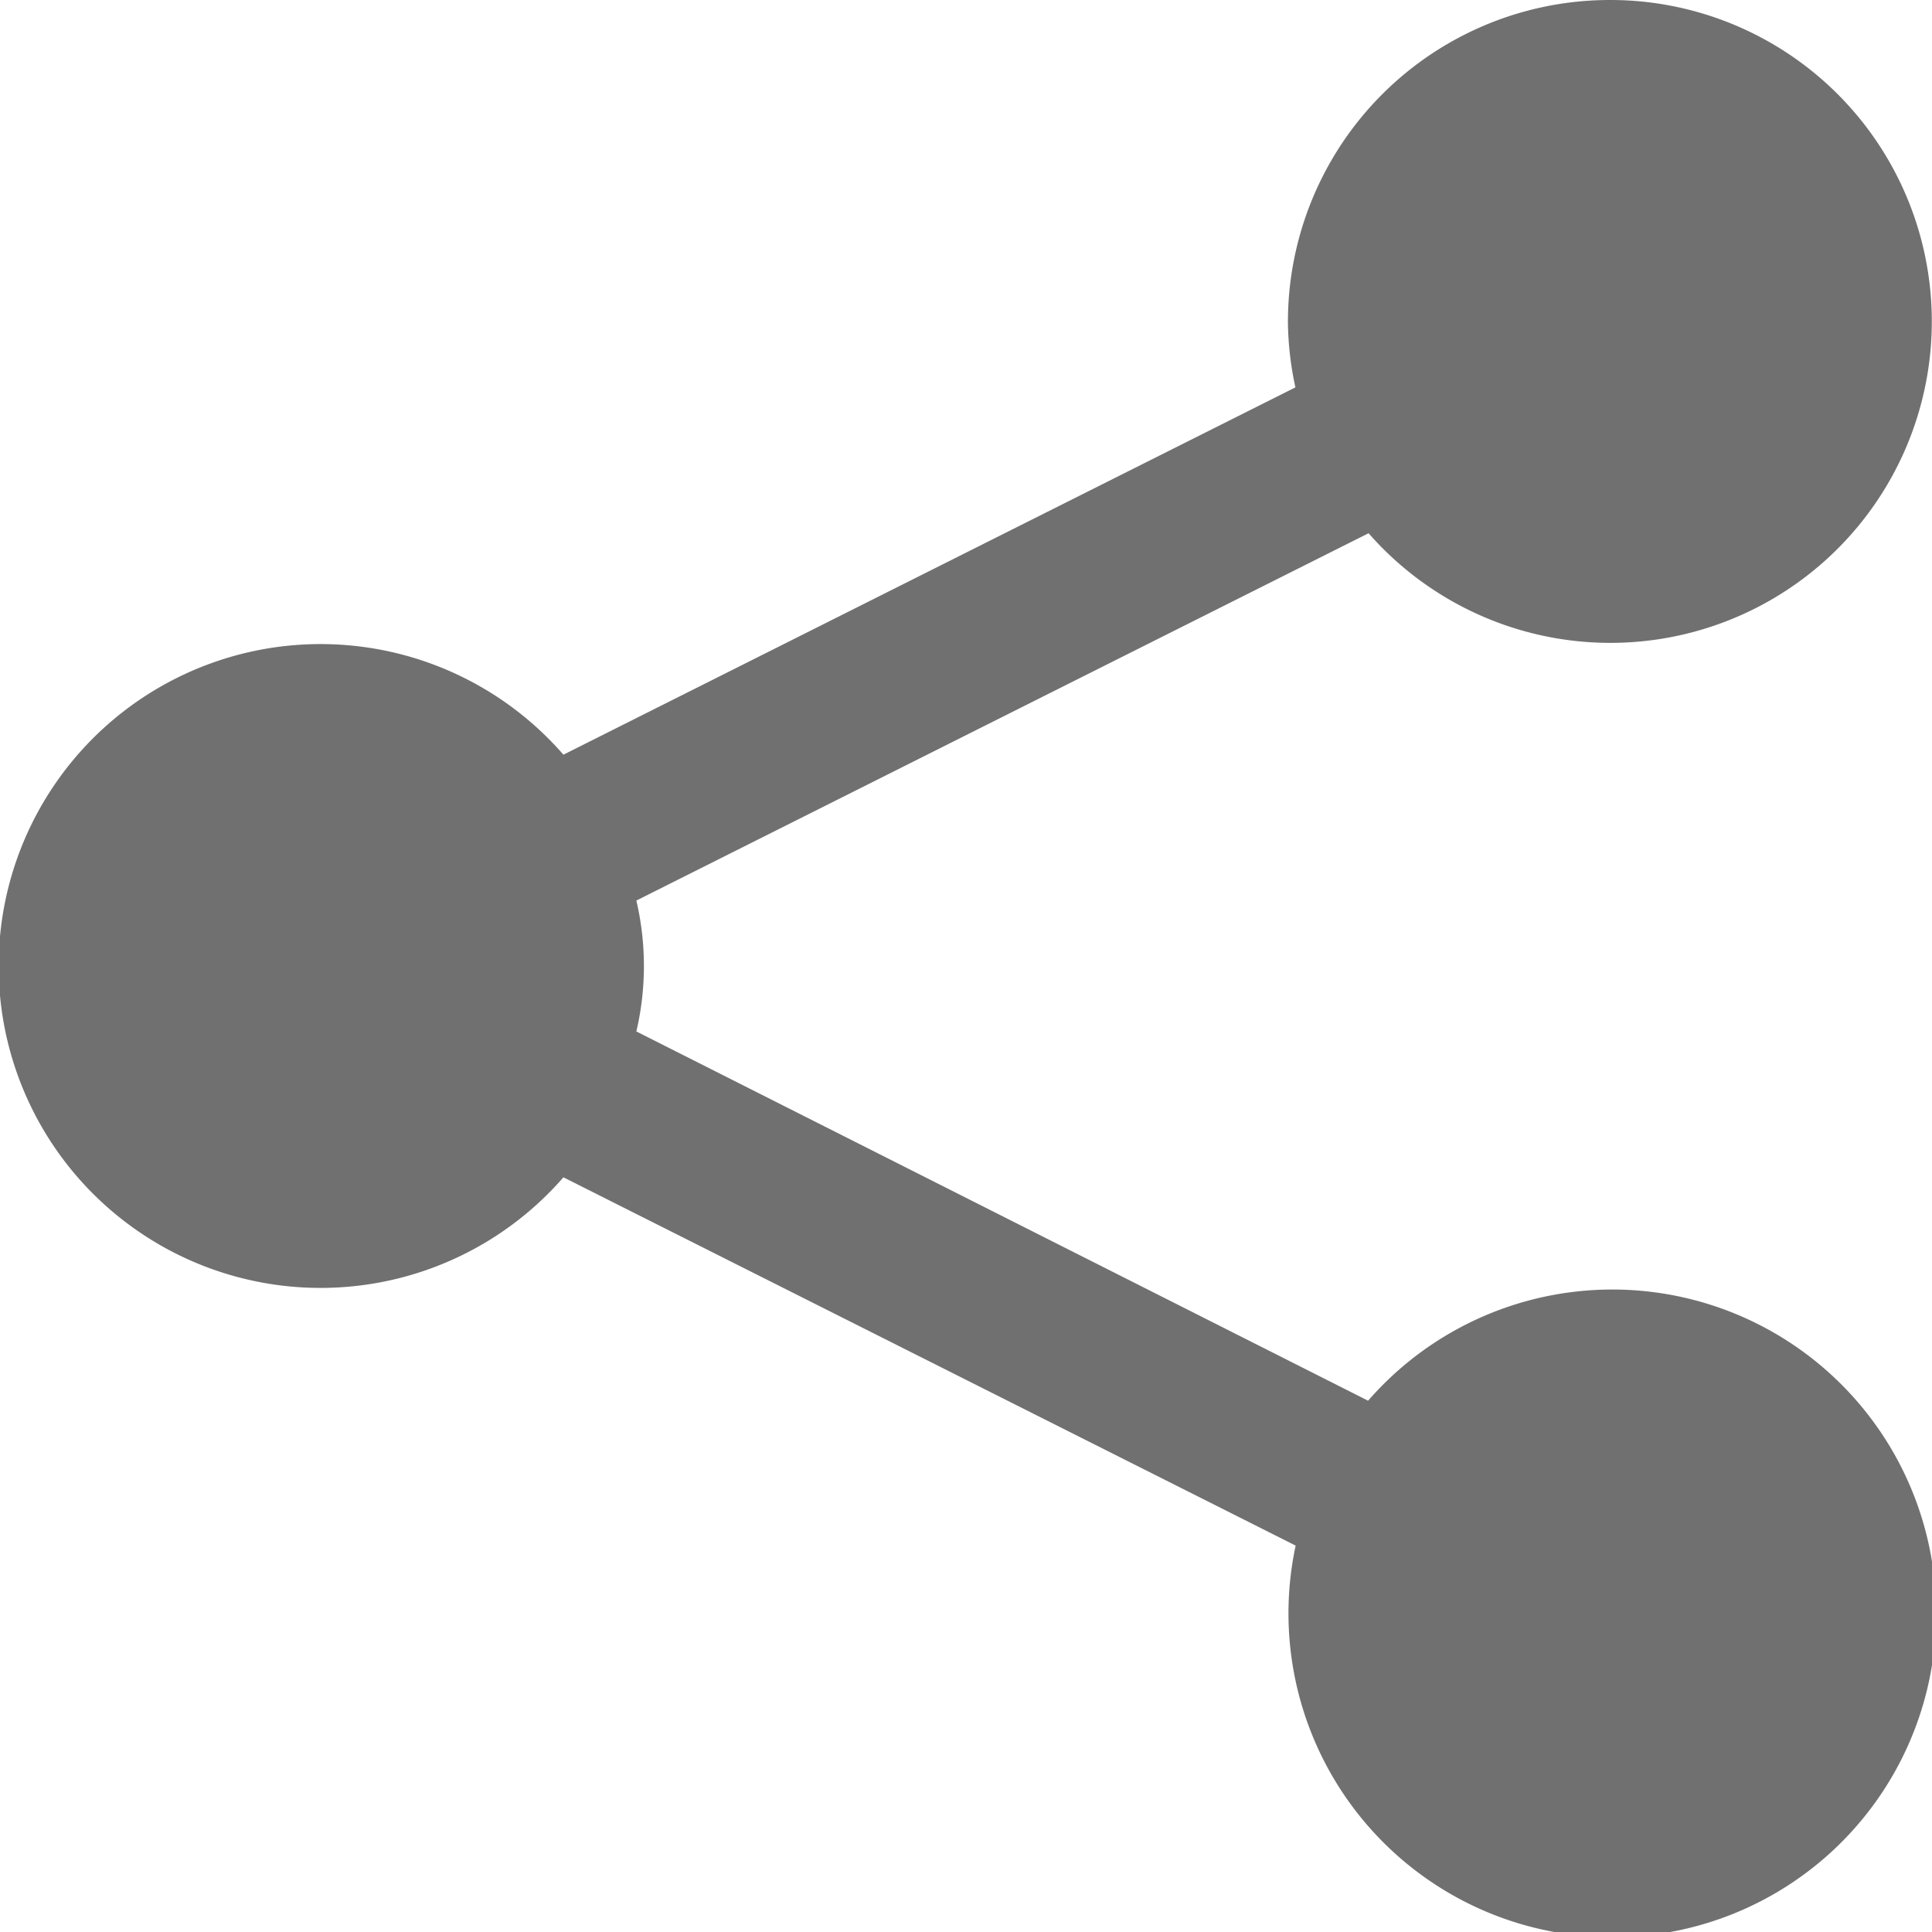 <svg xmlns="http://www.w3.org/2000/svg" xmlns:xlink="http://www.w3.org/1999/xlink" width="8" height="8" viewBox="0 0 8 8">
  <defs>
    <clipPath id="clip-path">
      <rect id="Rectangle_18213" data-name="Rectangle 18213" width="8" height="8" transform="translate(335 835)" fill="#707070" stroke="#707070" stroke-width="1"/>
    </clipPath>
  </defs>
  <g id="Mask_Group_15" data-name="Mask Group 15" transform="translate(-335 -835)" clip-path="url(#clip-path)">
    <path id="icons8_share_1" d="M6.667,0A1.333,1.333,0,0,0,5.333,1.333a1.328,1.328,0,0,0,.031.271L2.333,3.125a1.333,1.333,0,1,0,0,1.75L5.365,6.4a1.341,1.341,0,1,0,.3-.6L2.635,4.271a1.189,1.189,0,0,0,0-.542L5.667,2.208A1.331,1.331,0,1,0,6.667,0Z" transform="translate(335 835)" fill="#707070"/>
  </g>
</svg>
